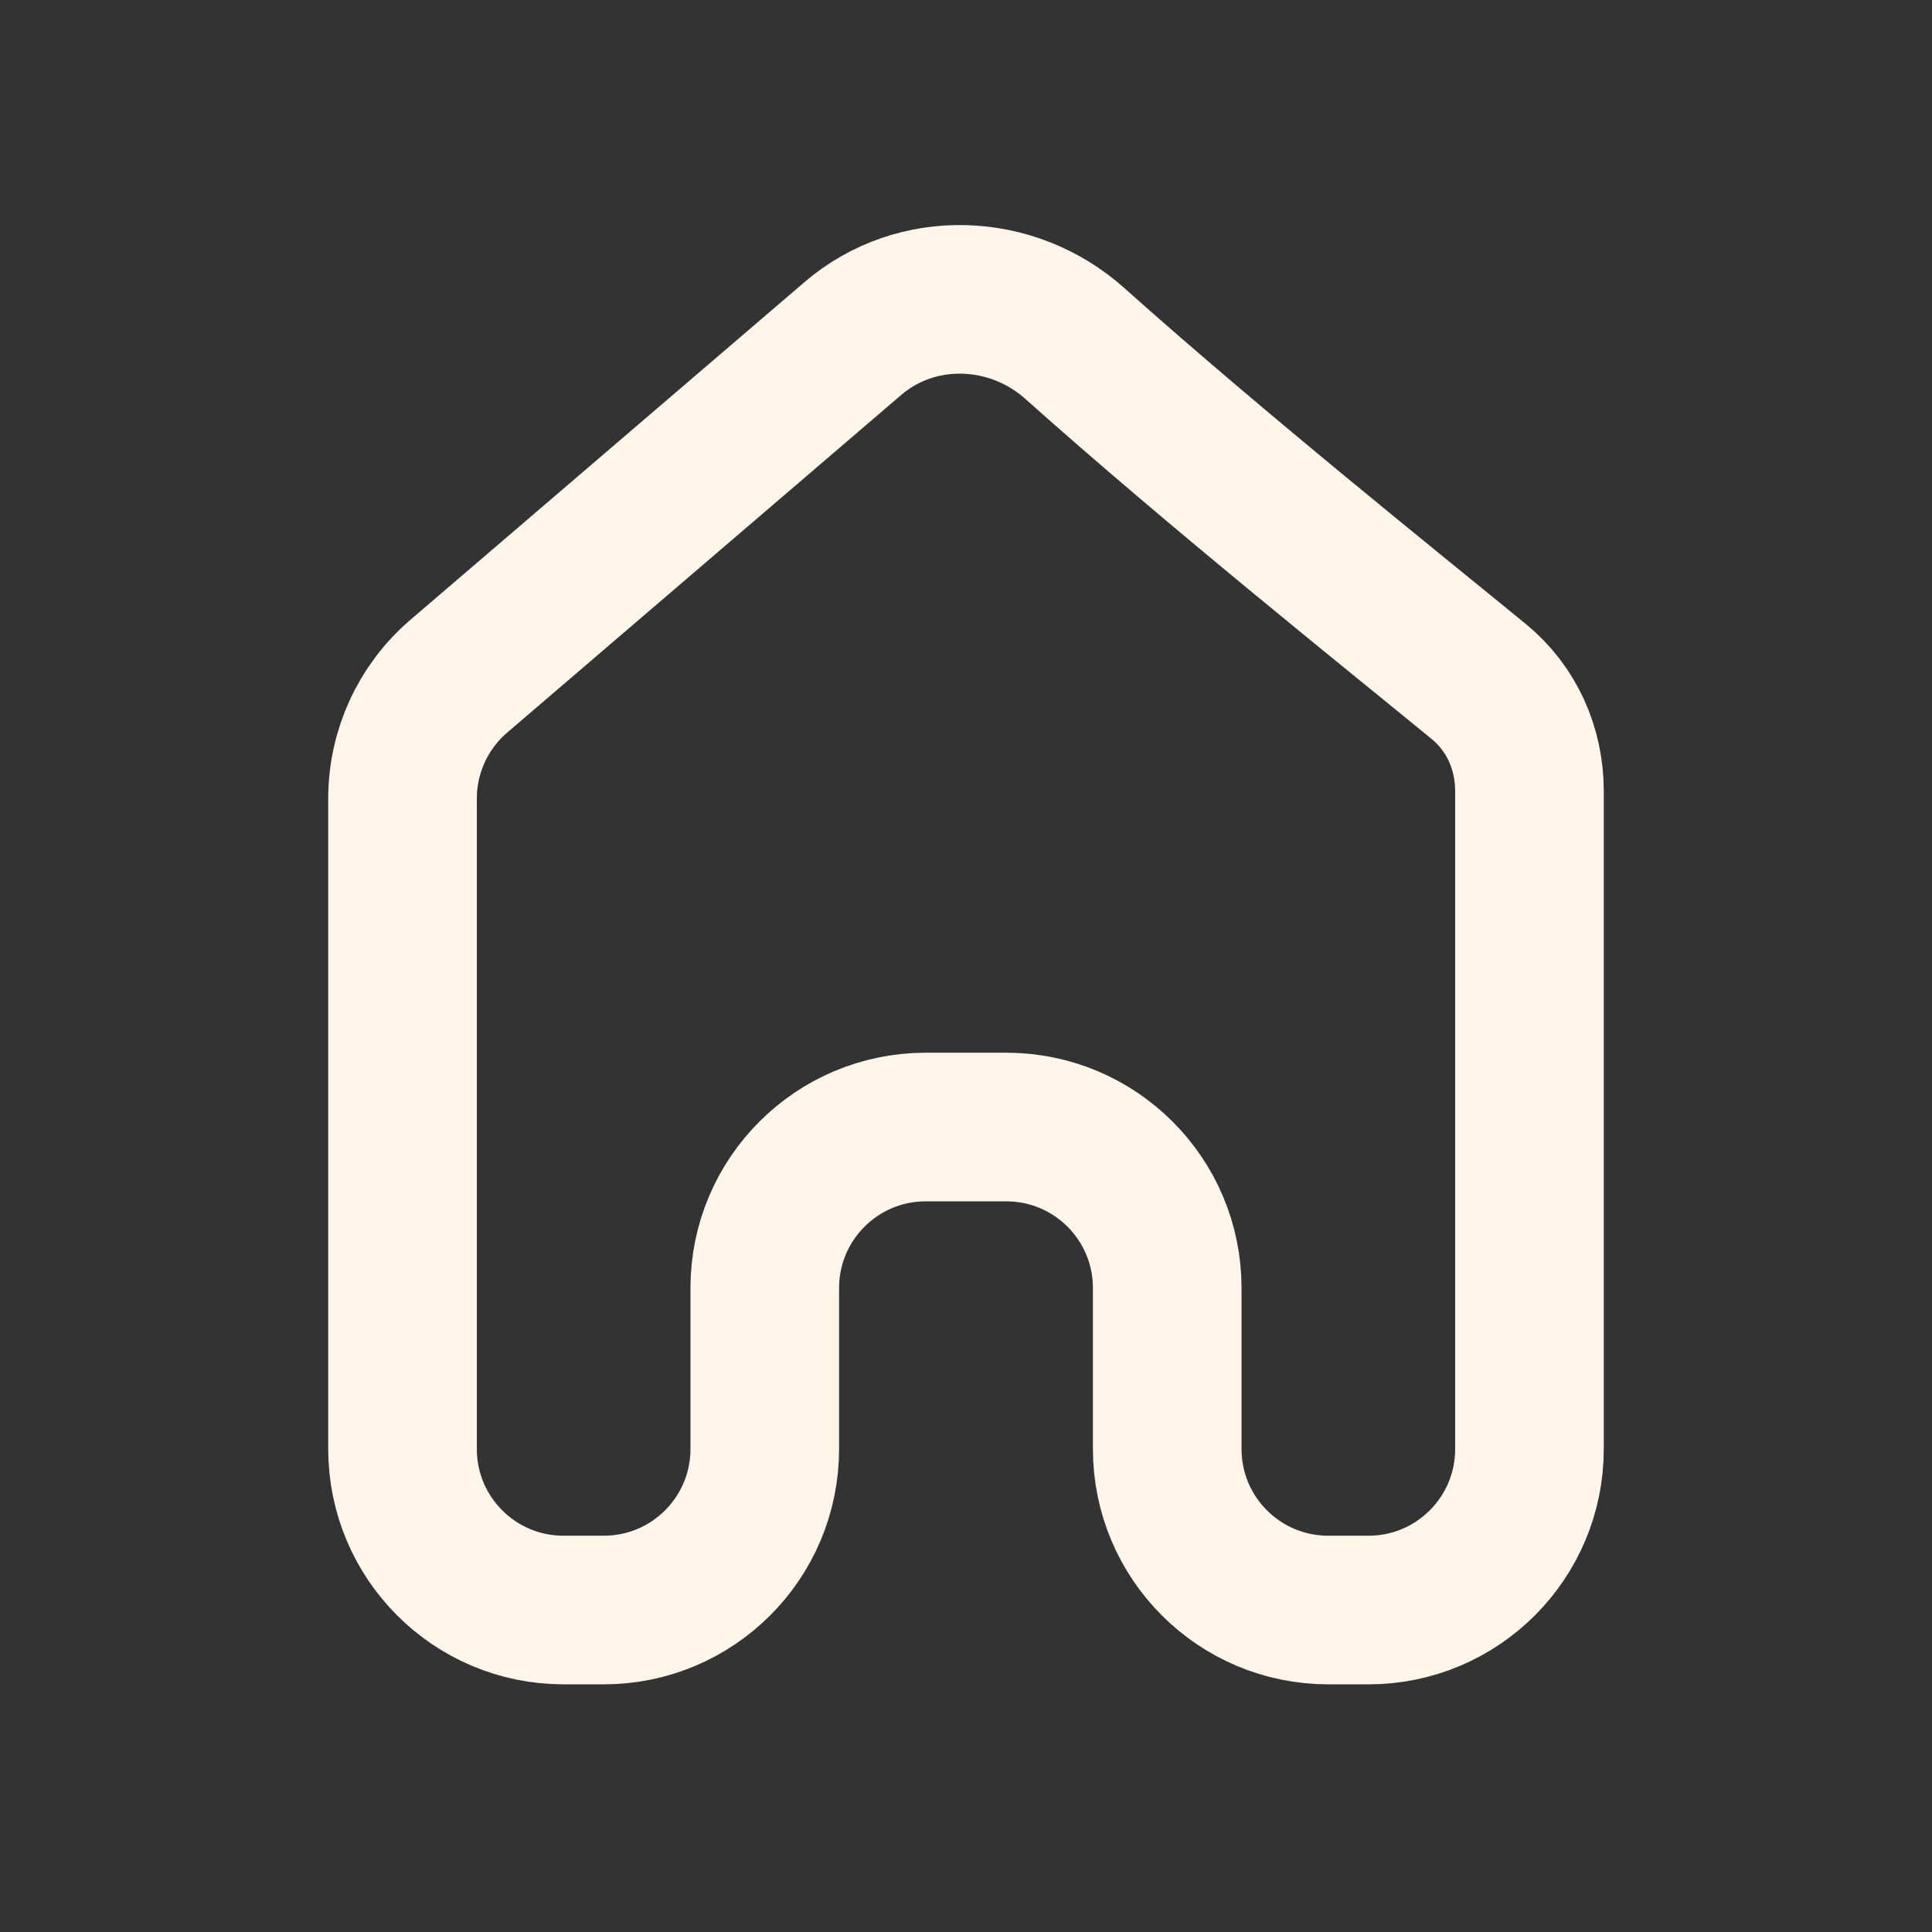 <svg width="26" height="26" viewBox="0 0 26 26" fill="none" xmlns="http://www.w3.org/2000/svg">
<rect x="0" y="0" width="26" height="26" fill="#333333" stroke="none"/>
<path d="M20.583 19.5V10.647C20.583 10.073 20.344 9.535 19.9 9.171C18.732 8.214 16.355 6.312 14.463 4.621C13.619 3.867 12.336 3.819 11.477 4.556L6.173 9.101C5.693 9.513 5.417 10.114 5.417 10.746V19.5C5.417 20.697 6.387 21.667 7.583 21.667H8.125C9.322 21.667 10.292 20.697 10.292 19.5V17.333C10.292 16.137 11.262 15.167 12.458 15.167H13.542C14.738 15.167 15.708 16.137 15.708 17.333V19.5C15.708 20.697 16.678 21.667 17.875 21.667H18.417C19.613 21.667 20.583 20.697 20.583 19.5Z" stroke="#FFF5E8" stroke-width="2" stroke-linecap="round"/>
</svg>

